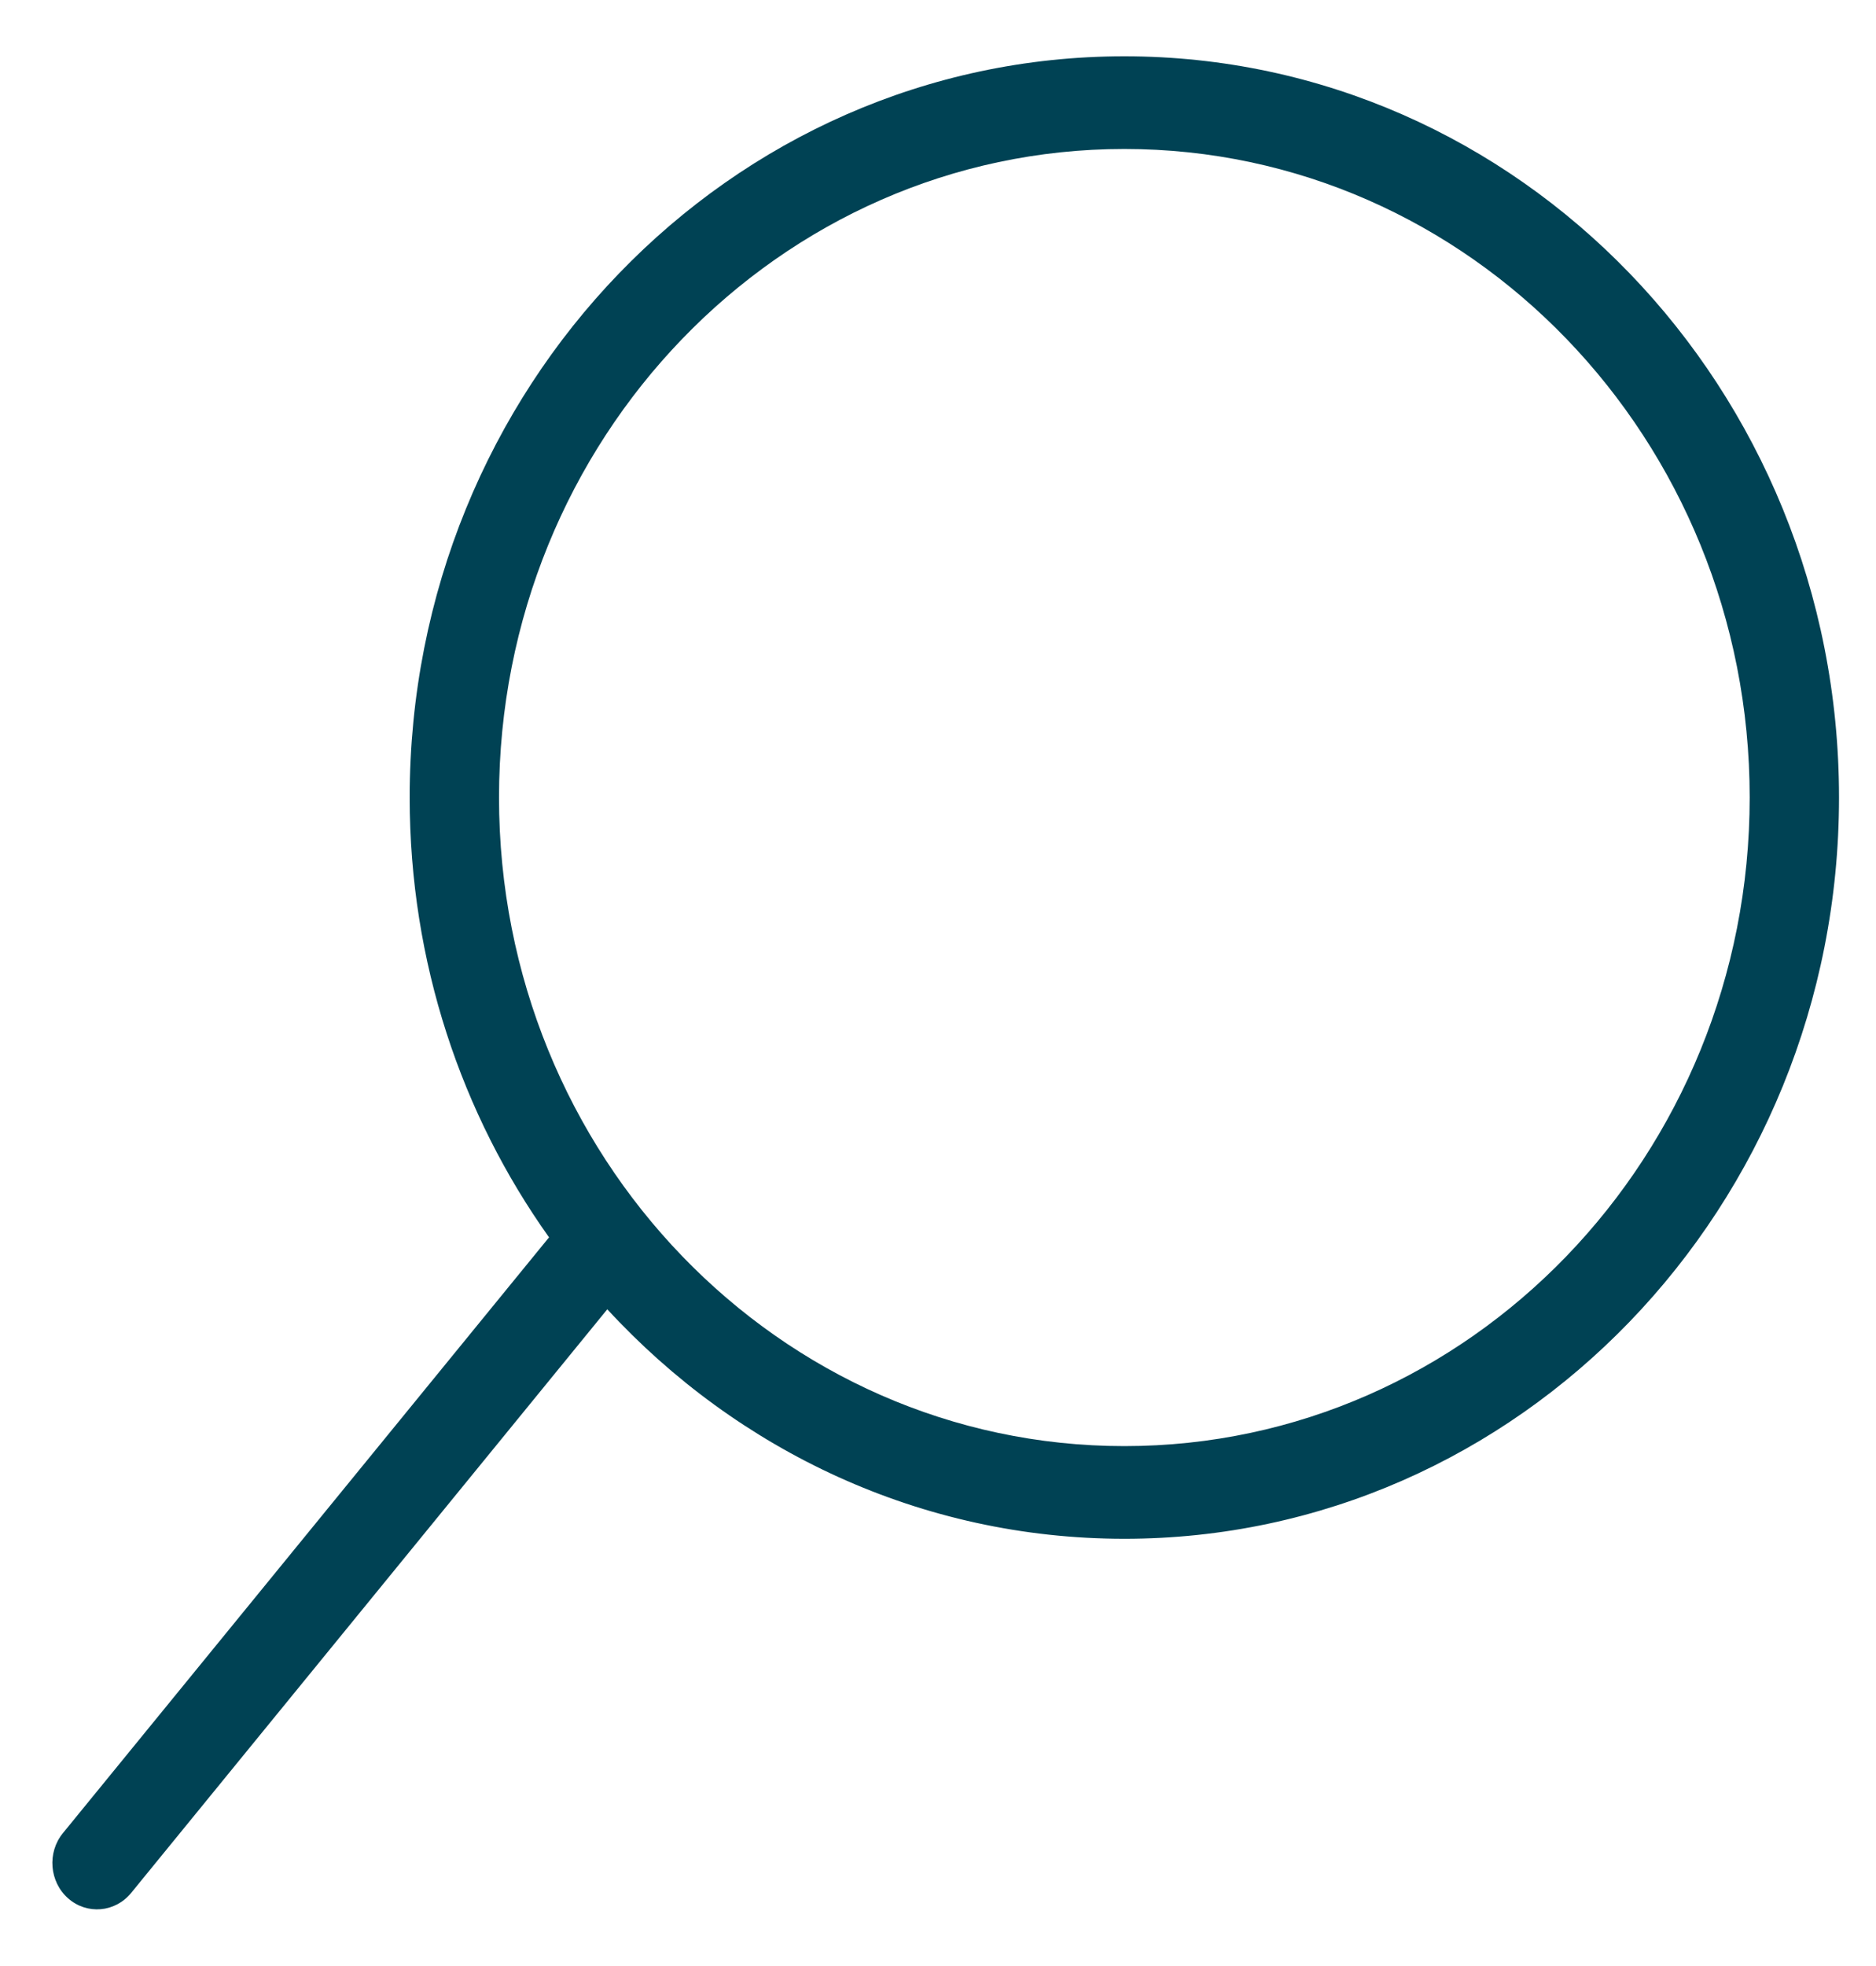 <svg xmlns="http://www.w3.org/2000/svg" width="21" height="22" viewBox="0 0 21 22">
    <g fill="none" fill-rule="evenodd">
        <g fill="#004254">
            <g>
                <g>
                    <g>
                        <g>
                            <path d="M8.294 0c4.581 0 8.295 3.582 8.295 8 0 2.276-.986 4.33-2.568 5.788l6.531 5.33c.219.179.246.494.061.705-.185.21-.512.237-.73.059l-6.667-5.442C11.84 15.42 10.137 16 8.294 16 3.714 16 0 12.418 0 8s3.714-8 8.294-8zm0 1C4.286 1 1.037 4.134 1.037 8s3.25 7 7.257 7c4.009 0 7.258-3.134 7.258-7s-3.25-7-7.258-7z" transform="translate(-921 -85) translate(64.5 64) translate(369.896 15) rotate(90 256.89 257.3) translate(6.22 7)"/>
                        </g>
                    </g>
                </g>
            </g>
        </g>
    </g>
</svg>
